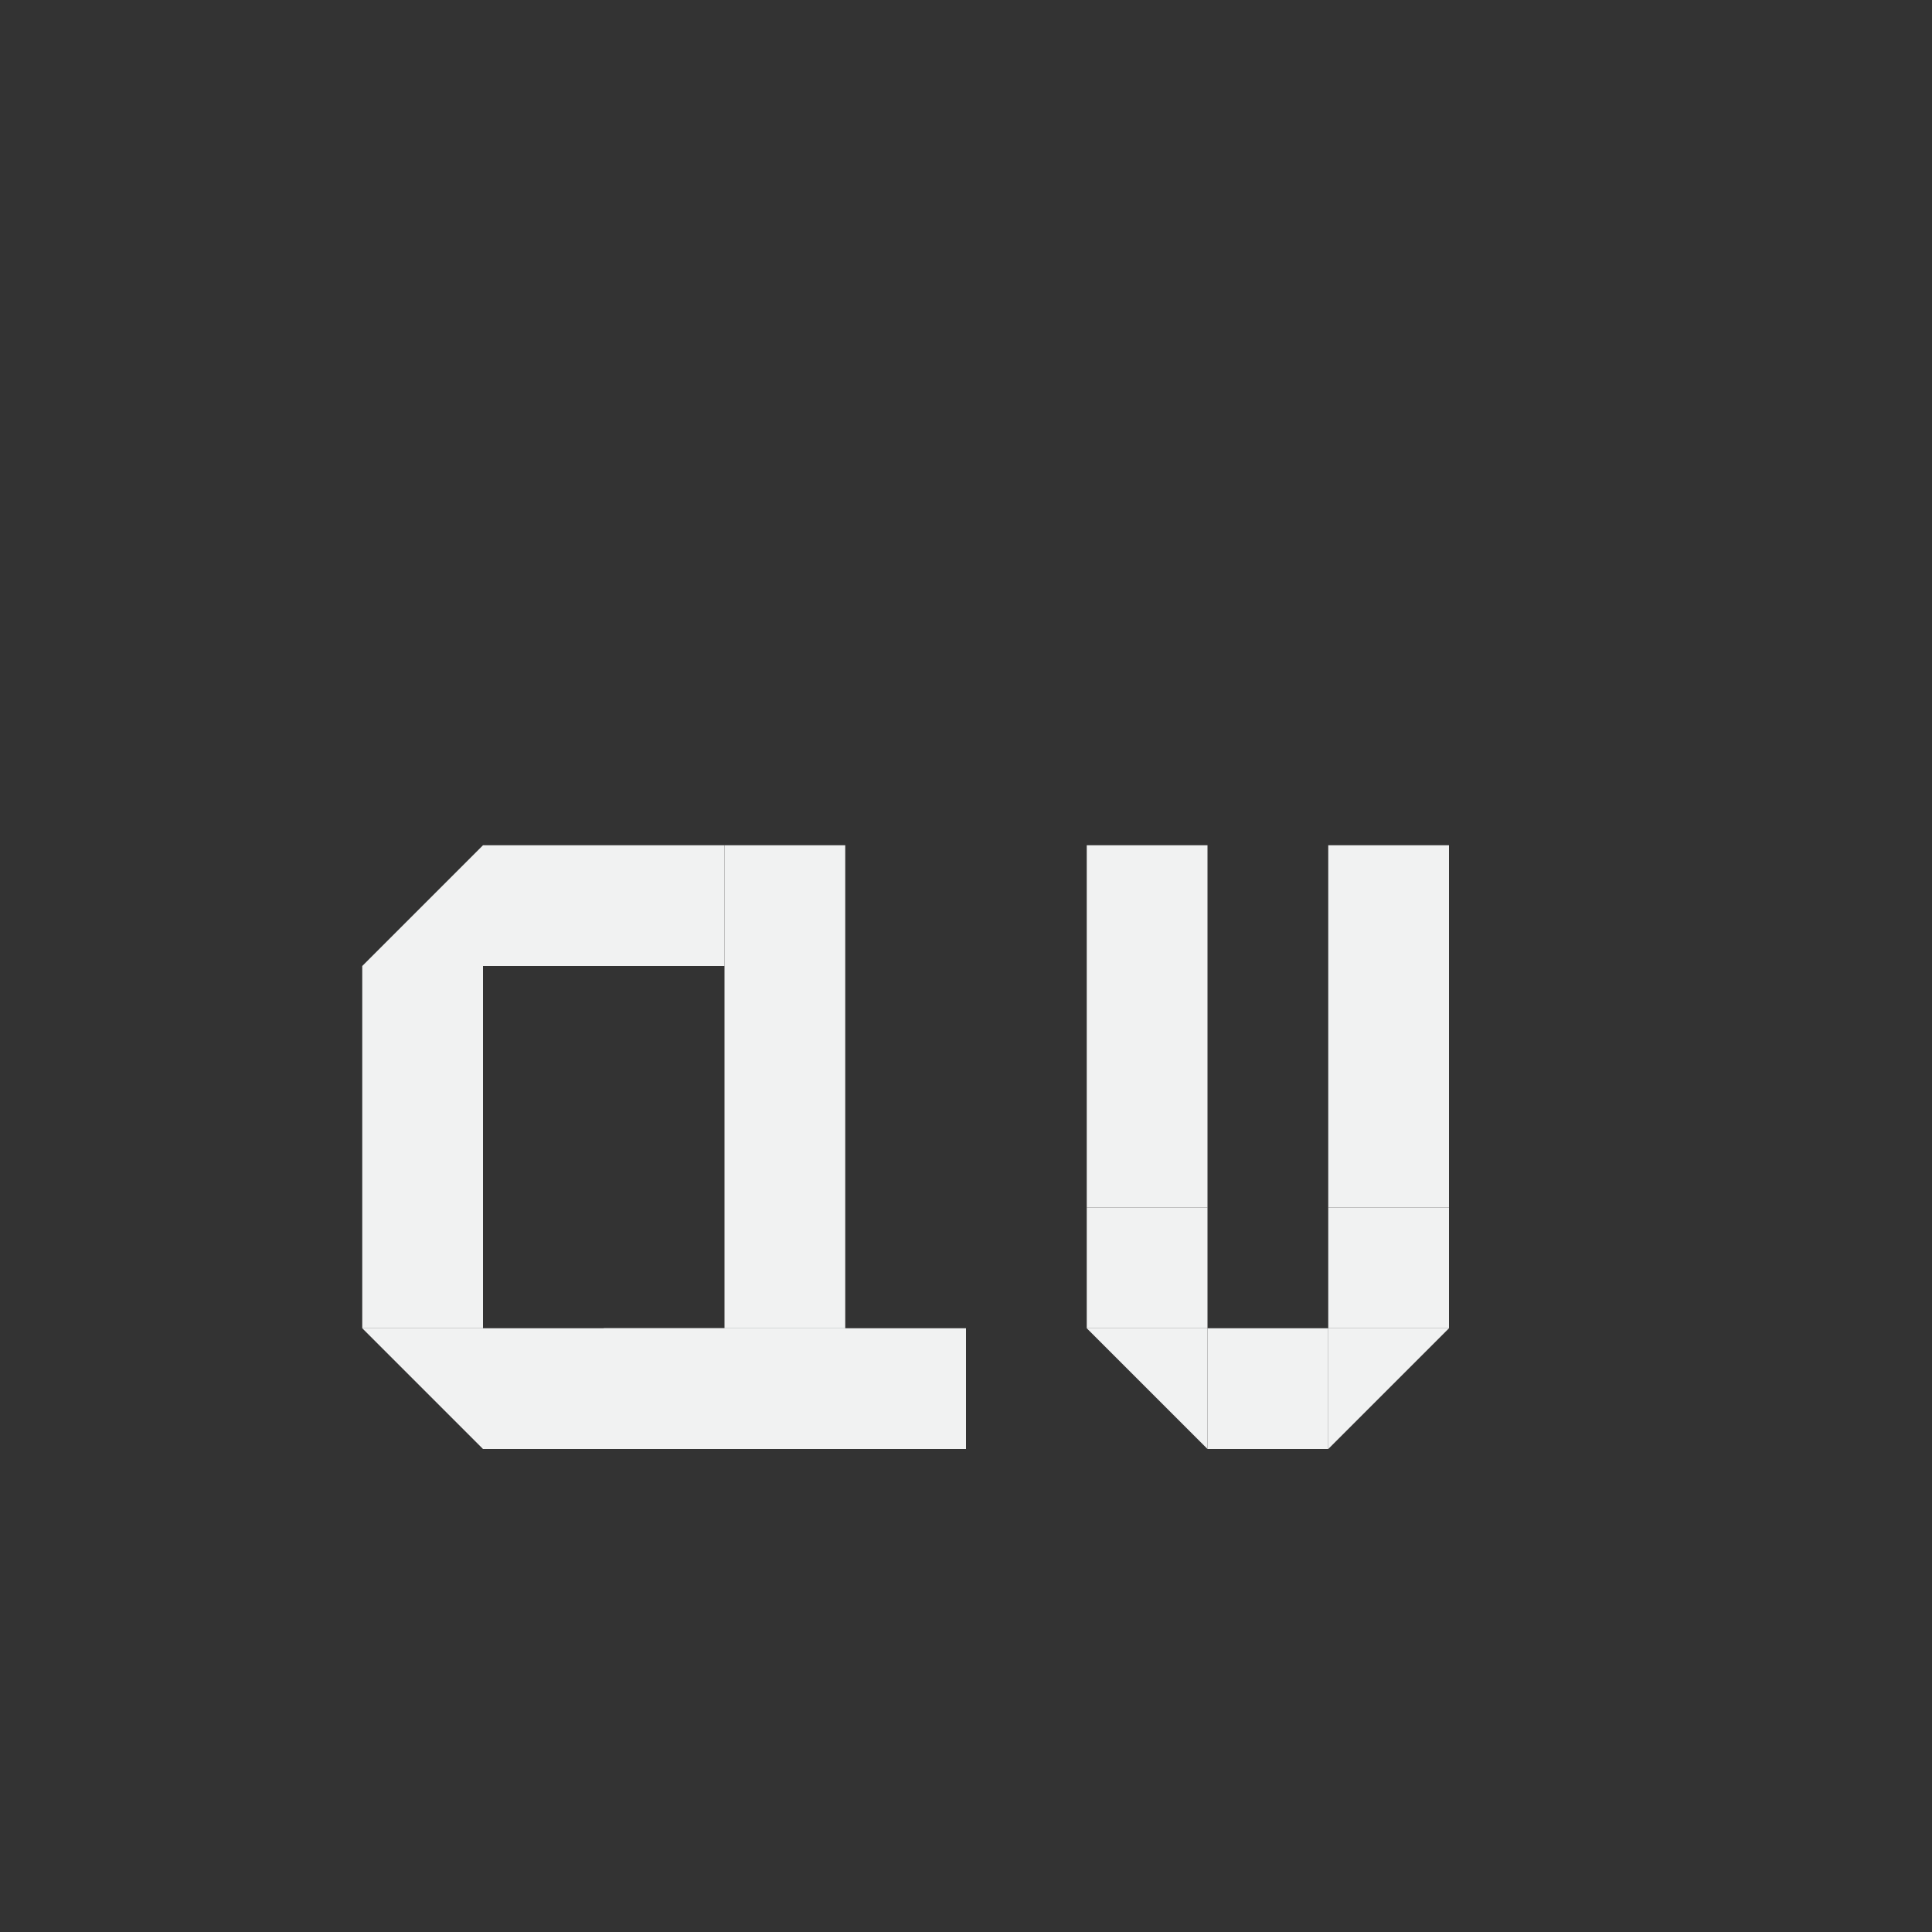 <?xml version="1.0" encoding="UTF-8"?>
<svg version="1.1" viewBox="0 0 16 16" width="256" height="256" xmlns="http://www.w3.org/2000/svg">
<rect x="0" y="0" width="16" height="16" fill="#333333" stroke="none"/>
<g fill="#f1f2f2">
<rect x="6" y="7" width="1" height="4"/>
<rect transform="rotate(90)" x="7" y="-6" width="1" height="2"/>
<rect transform="rotate(90)" x="11" y="-7" width="1" height="3"/>
<rect transform="scale(-1)" x="-4" y="-11" width="1" height="3"/>
<path d="m3 8 1-1v1z"/>
<path d="m4 12-1-1h1z"/>
<rect transform="rotate(90)" x="11" y="-8" width="1" height="3"/>
<rect transform="scale(-1)" x="-10" y="-10" width="1" height="3" style="stroke-width:.612"/>
<path d="m9 11 1 1v-1z"/>
<path d="m11 12 1-1h-1z"/>
<rect transform="scale(-1)" x="-12" y="-10" width="1" height="3" style="stroke-width:.612"/>
<rect transform="scale(-1)" x="-10" y="-11" width="1" height="1" style="stroke-width:.354"/>
<rect transform="scale(-1)" x="-12" y="-11" width="1" height="1" style="stroke-width:.354"/>
<rect x="10" y="11" width="1" height="1" style="fill-opacity:.998;fill:#f1f2f2;paint-order:markers fill stroke"/>
</g>
</svg>
